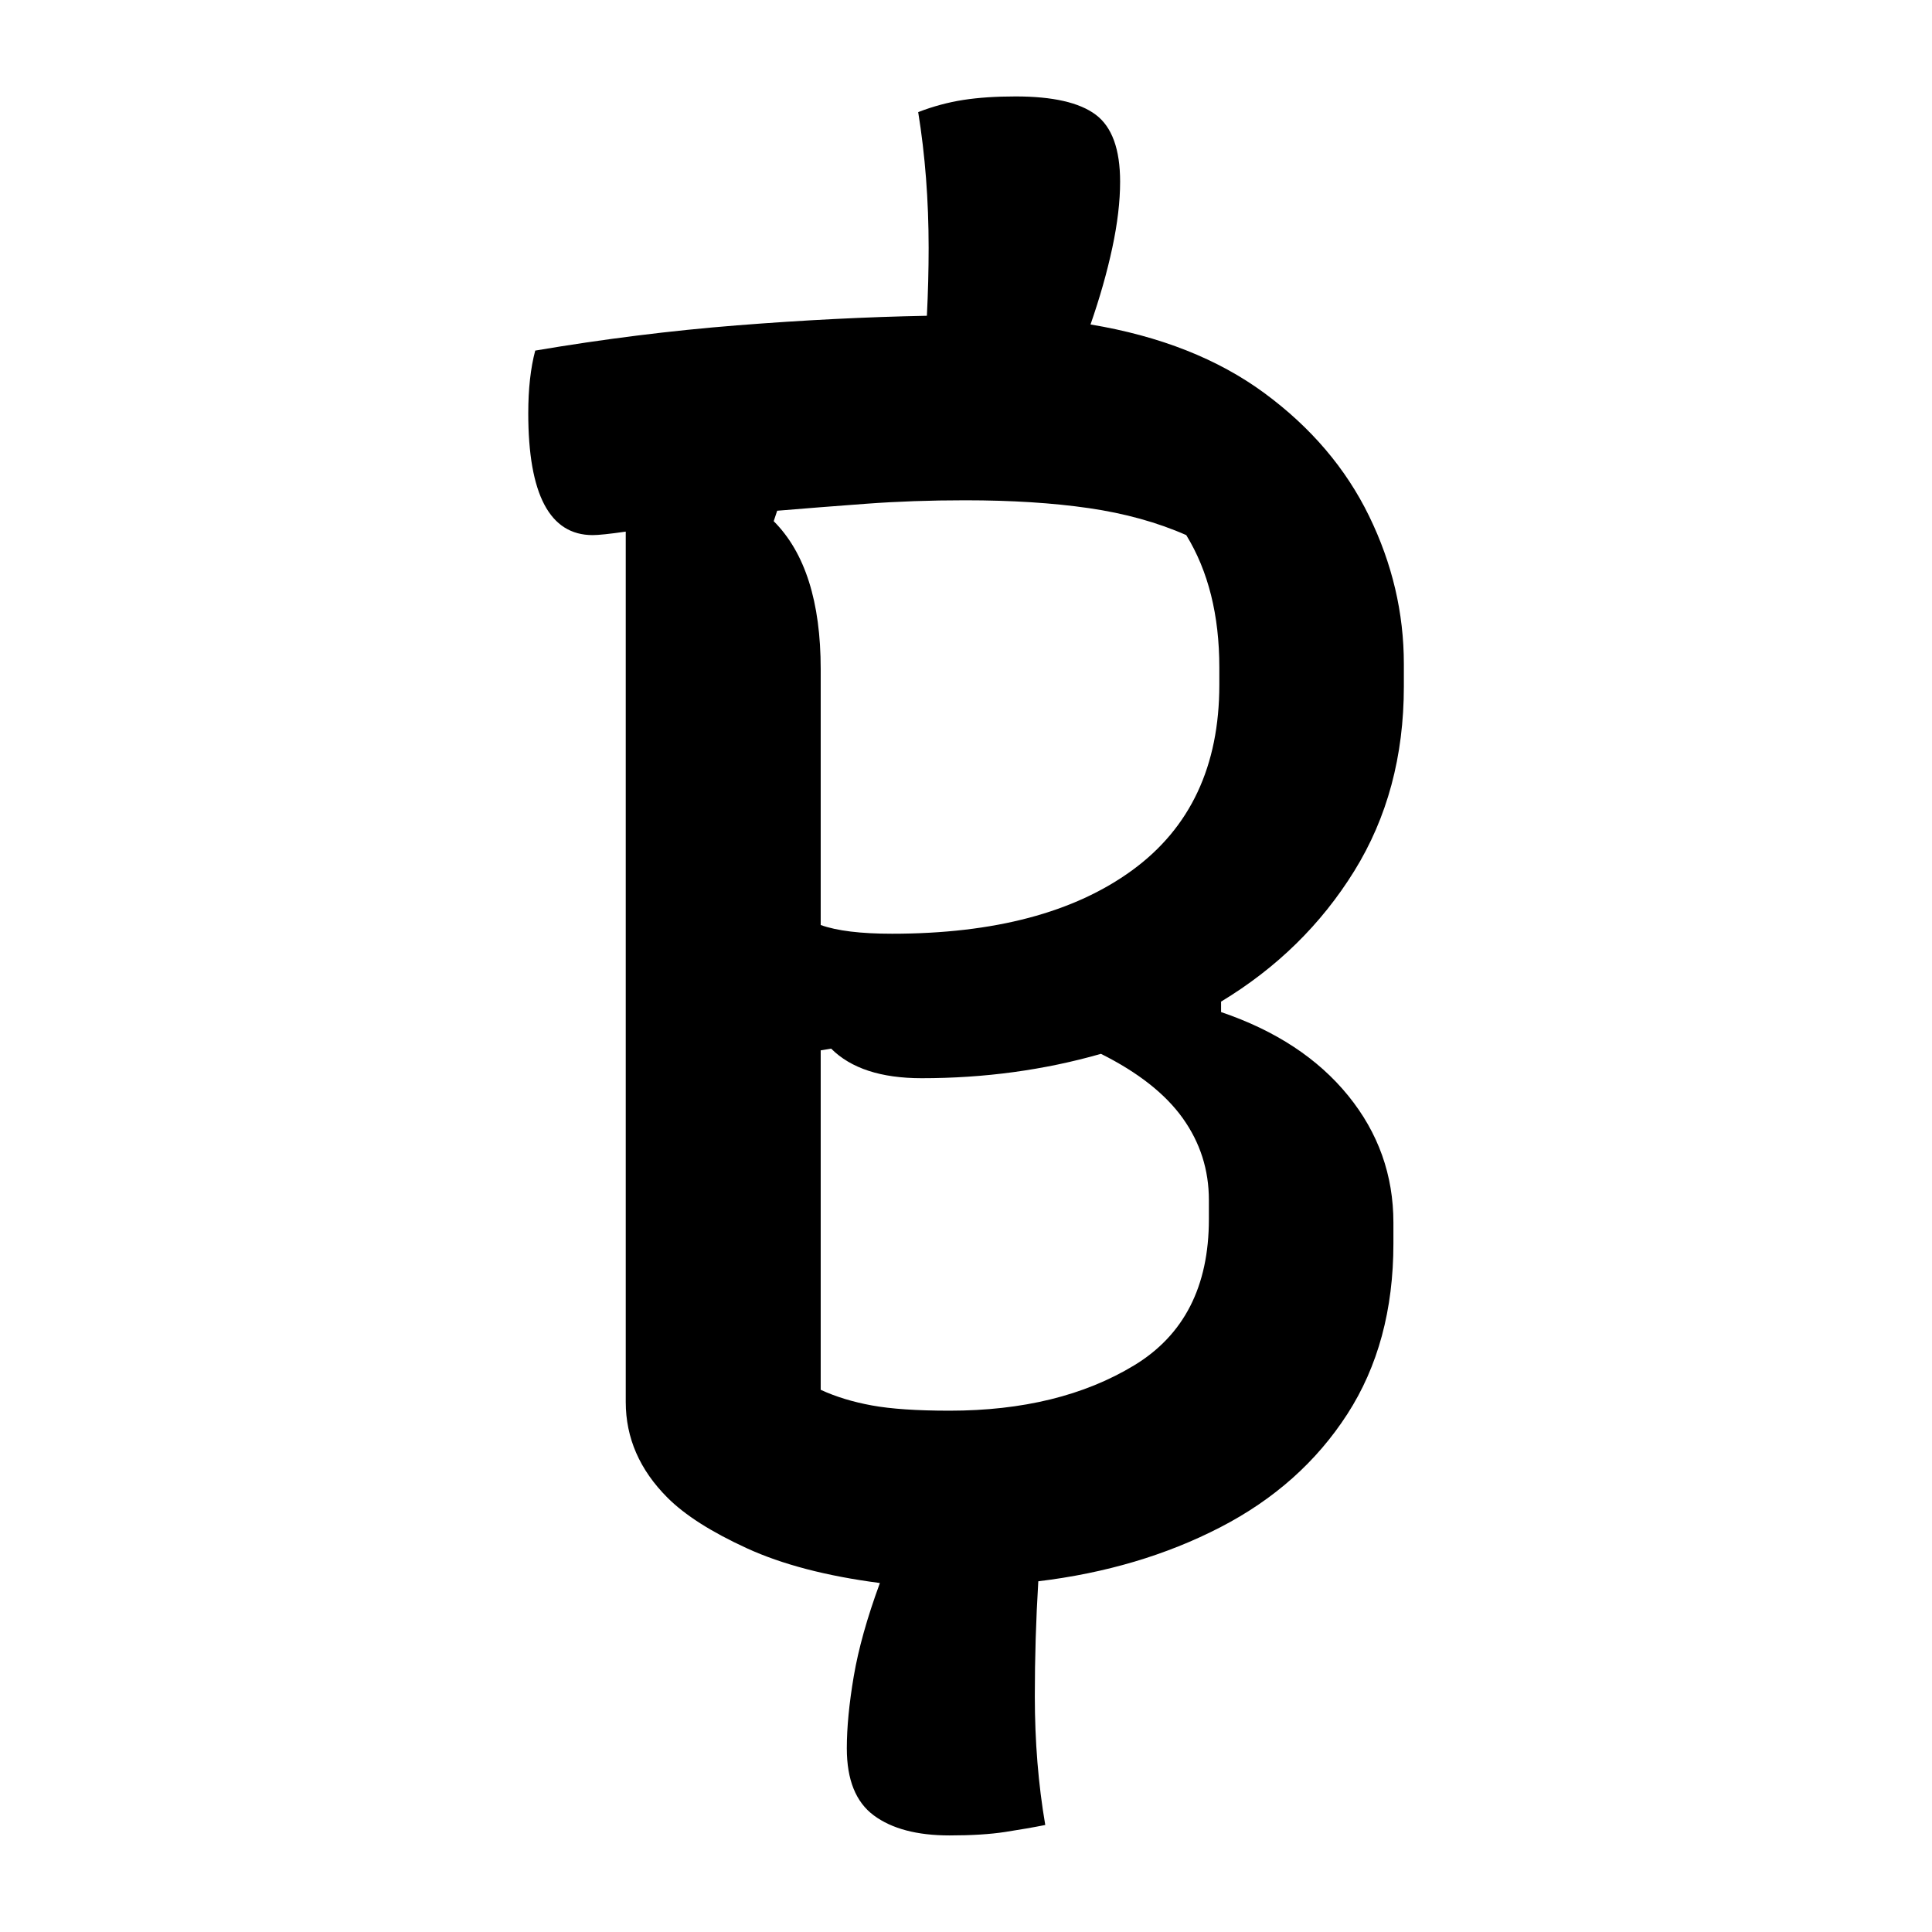 <?xml version="1.0" encoding="UTF-8"?>
<svg width="1000" height="1000" viewBox="0 0 1000 1000" version="1.1" xmlns="http://www.w3.org/2000/svg" xmlns:xlink="http://www.w3.org/1999/xlink">
 <path d="M106.5,-51.5 c0,6.0,0.67,12.92,2,20.75 c1.33,7.83,3.83,16.75,7.5,26.75 c-15.33,2.0,-28.08,5.33,-38.25,10 c-10.17,4.67,-17.75,9.5,-22.75,14.5 c-8.0,8.0,-12,17.17,-12,27.5 l0,250 c-4.67,-0.67,-7.83,-1,-9.5,-1 c-12.33,0,-18.5,11.67,-18.5,35 c0,7.0,0.67,13.0,2,18 c19.67,3.33,39.0,5.75,58,7.25 c19.0,1.5,37.17,2.42,54.5,2.75 c0.33,6.67,0.5,13.17,0.5,19.5 c0,13.67,-1.0,26.67,-3,39 c4.33,1.67,8.67,2.83,13,3.5 c4.33,0.67,9.33,1,15,1 c10.67,0,18.33,-1.75,23,-5.25 c4.67,-3.5,7,-9.92,7,-19.25 c0,-5.67,-0.75,-12.0,-2.25,-19 c-1.5,-7.0,-3.58,-14.33,-6.25,-22 c20.0,-3.33,36.67,-9.92,50,-19.75 c13.33,-9.83,23.33,-21.58,30,-35.25 c6.67,-13.67,10,-27.83,10,-42.5 l0,-6.5 c0,-20.0,-4.75,-37.67,-14.25,-53 c-9.5,-15.33,-22.25,-27.83,-38.25,-37.5 l0,-3 c15.67,-5.33,27.83,-13.33,36.5,-24 c8.67,-10.67,13,-22.83,13,-36.5 l0,-6 c0,-19.0,-4.42,-35.33,-13.25,-49 c-8.83,-13.67,-21.0,-24.5,-36.5,-32.5 c-15.5,-8.0,-32.92,-13.17,-52.25,-15.5 c-0.67,-11.0,-1,-22.0,-1,-33 c0,-13.0,1.0,-25.33,3,-37 c-3.33,-0.67,-7.17,-1.33,-11.5,-2 c-4.33,-0.67,-9.67,-1,-16,-1 c-9.33,0,-16.58,1.92,-21.75,5.75 c-5.17,3.83,-7.75,10.25,-7.75,19.25 Z M99,258.5 l0,-73.5 c4.67,-1.67,11.5,-2.5,20.5,-2.5 c29.33,0,52.33,6.08,69,18.25 c16.67,12.17,25,29.92,25,53.25 l0,5 c0,15.0,-3.17,27.67,-9.5,38 c-8.33,3.67,-17.67,6.25,-28,7.75 c-10.33,1.5,-22.17,2.25,-35.5,2.25 c-10.0,0,-19.5,-0.33,-28.5,-1 c-9.0,-0.67,-17.5,-1.33,-25.5,-2 l-1,-3 c9.0,-9.0,13.5,-23.17,13.5,-42.5 Z M99,51.5 c4.33,-2.0,9.25,-3.5,14.75,-4.5 c5.5,-1.0,12.92,-1.5,22.25,-1.5 c21.0,0,38.67,4.33,53,13 c14.33,8.67,21.5,22.67,21.5,42 l0,5.5 c0,8.67,-2.5,16.5,-7.5,23.5 c-5.0,7.0,-12.83,13.17,-23.5,18.5 c-16.33,-4.67,-33.5,-7,-51.5,-7 c-11.67,0,-20.33,2.83,-26,8.5 l-3,-0.5 Z M99,51.5" fill="rgb(0,0,0)" transform="matrix(1.802,0.0,0.0,-1.802,246.396,812.162)"/>
</svg>